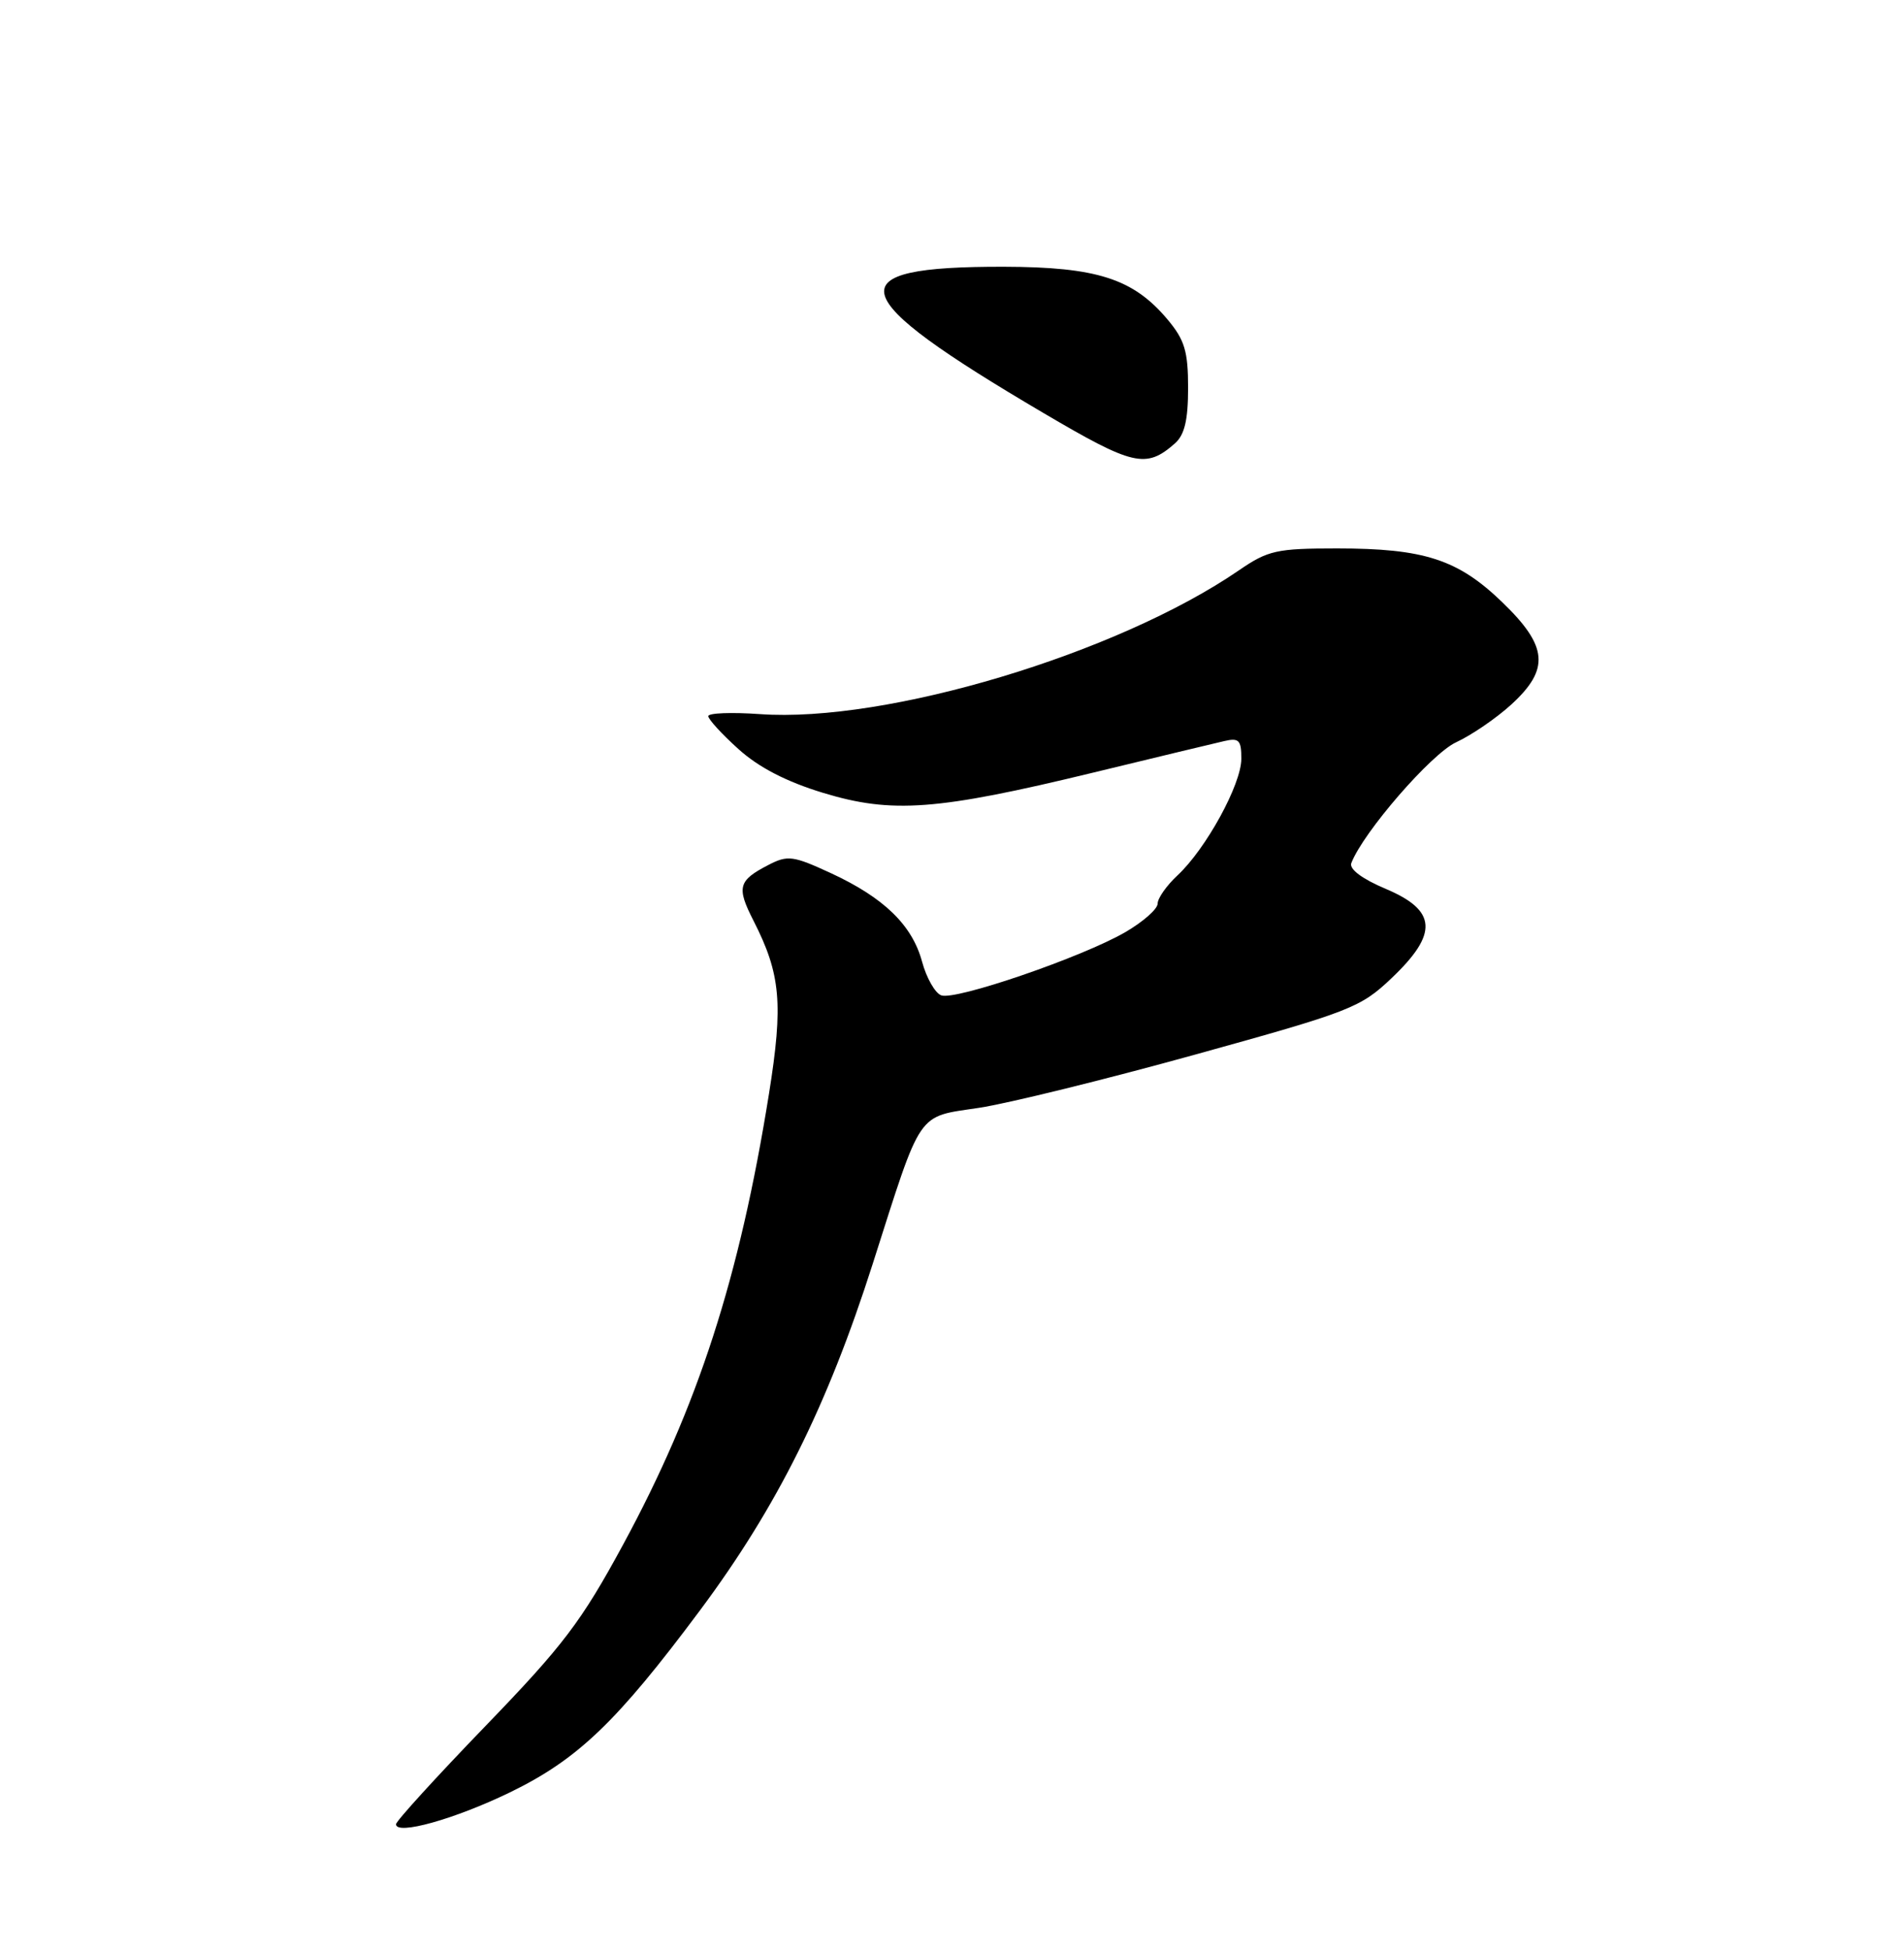 <?xml version="1.0" encoding="UTF-8" standalone="no"?>
<!DOCTYPE svg PUBLIC "-//W3C//DTD SVG 1.1//EN" "http://www.w3.org/Graphics/SVG/1.1/DTD/svg11.dtd" >
<svg xmlns="http://www.w3.org/2000/svg" xmlns:xlink="http://www.w3.org/1999/xlink" version="1.1" viewBox="0 0 250 256">
 <g >
 <path fill="currentColor"
d=" M 66.95 235.31 C 75.86 230.98 80.98 226.08 91.92 211.40 C 102.01 197.86 108.64 184.56 114.59 165.92 C 121.11 145.49 120.30 146.69 128.54 145.44 C 132.37 144.86 145.16 141.71 156.96 138.44 C 177.33 132.80 178.64 132.29 182.71 128.42 C 188.87 122.57 188.68 119.54 181.97 116.70 C 178.86 115.39 177.13 114.10 177.43 113.31 C 178.99 109.26 187.93 98.95 191.19 97.45 C 193.22 96.51 196.48 94.28 198.44 92.49 C 203.52 87.84 203.25 84.84 197.24 79.05 C 191.43 73.44 186.99 72.00 175.56 72.00 C 167.62 72.00 166.50 72.25 162.68 74.87 C 146.70 85.83 116.37 94.94 99.77 93.75 C 96.05 93.49 93.00 93.60 93.00 94.02 C 93.00 94.43 94.78 96.38 96.96 98.34 C 99.61 100.74 103.27 102.63 108.08 104.09 C 117.13 106.84 123.03 106.40 143.50 101.44 C 151.75 99.44 159.51 97.57 160.75 97.29 C 162.68 96.84 163.00 97.17 162.99 99.63 C 162.98 102.99 158.34 111.45 154.61 114.92 C 153.17 116.26 152.00 117.93 152.00 118.63 C 152.00 119.34 150.09 121.02 147.75 122.38 C 142.07 125.67 125.42 131.38 123.58 130.67 C 122.77 130.36 121.64 128.37 121.07 126.25 C 119.77 121.45 116.07 117.85 109.08 114.62 C 104.14 112.34 103.43 112.24 100.90 113.55 C 96.92 115.61 96.69 116.47 98.94 120.88 C 102.51 127.88 102.86 131.77 100.97 143.59 C 97.09 167.80 91.63 184.67 81.82 202.77 C 76.33 212.90 73.96 216.02 63.75 226.59 C 57.29 233.28 52.00 239.08 52.00 239.49 C 52.00 240.98 59.71 238.82 66.95 235.31 Z  M 154.25 58.23 C 155.54 57.10 156.00 55.16 156.00 50.92 C 156.00 46.11 155.55 44.62 153.29 41.93 C 148.79 36.58 144.02 35.05 131.80 35.02 C 109.59 34.98 110.58 38.66 136.99 54.21 C 148.81 61.17 150.46 61.55 154.25 58.23 Z "/>
</g>
</svg>